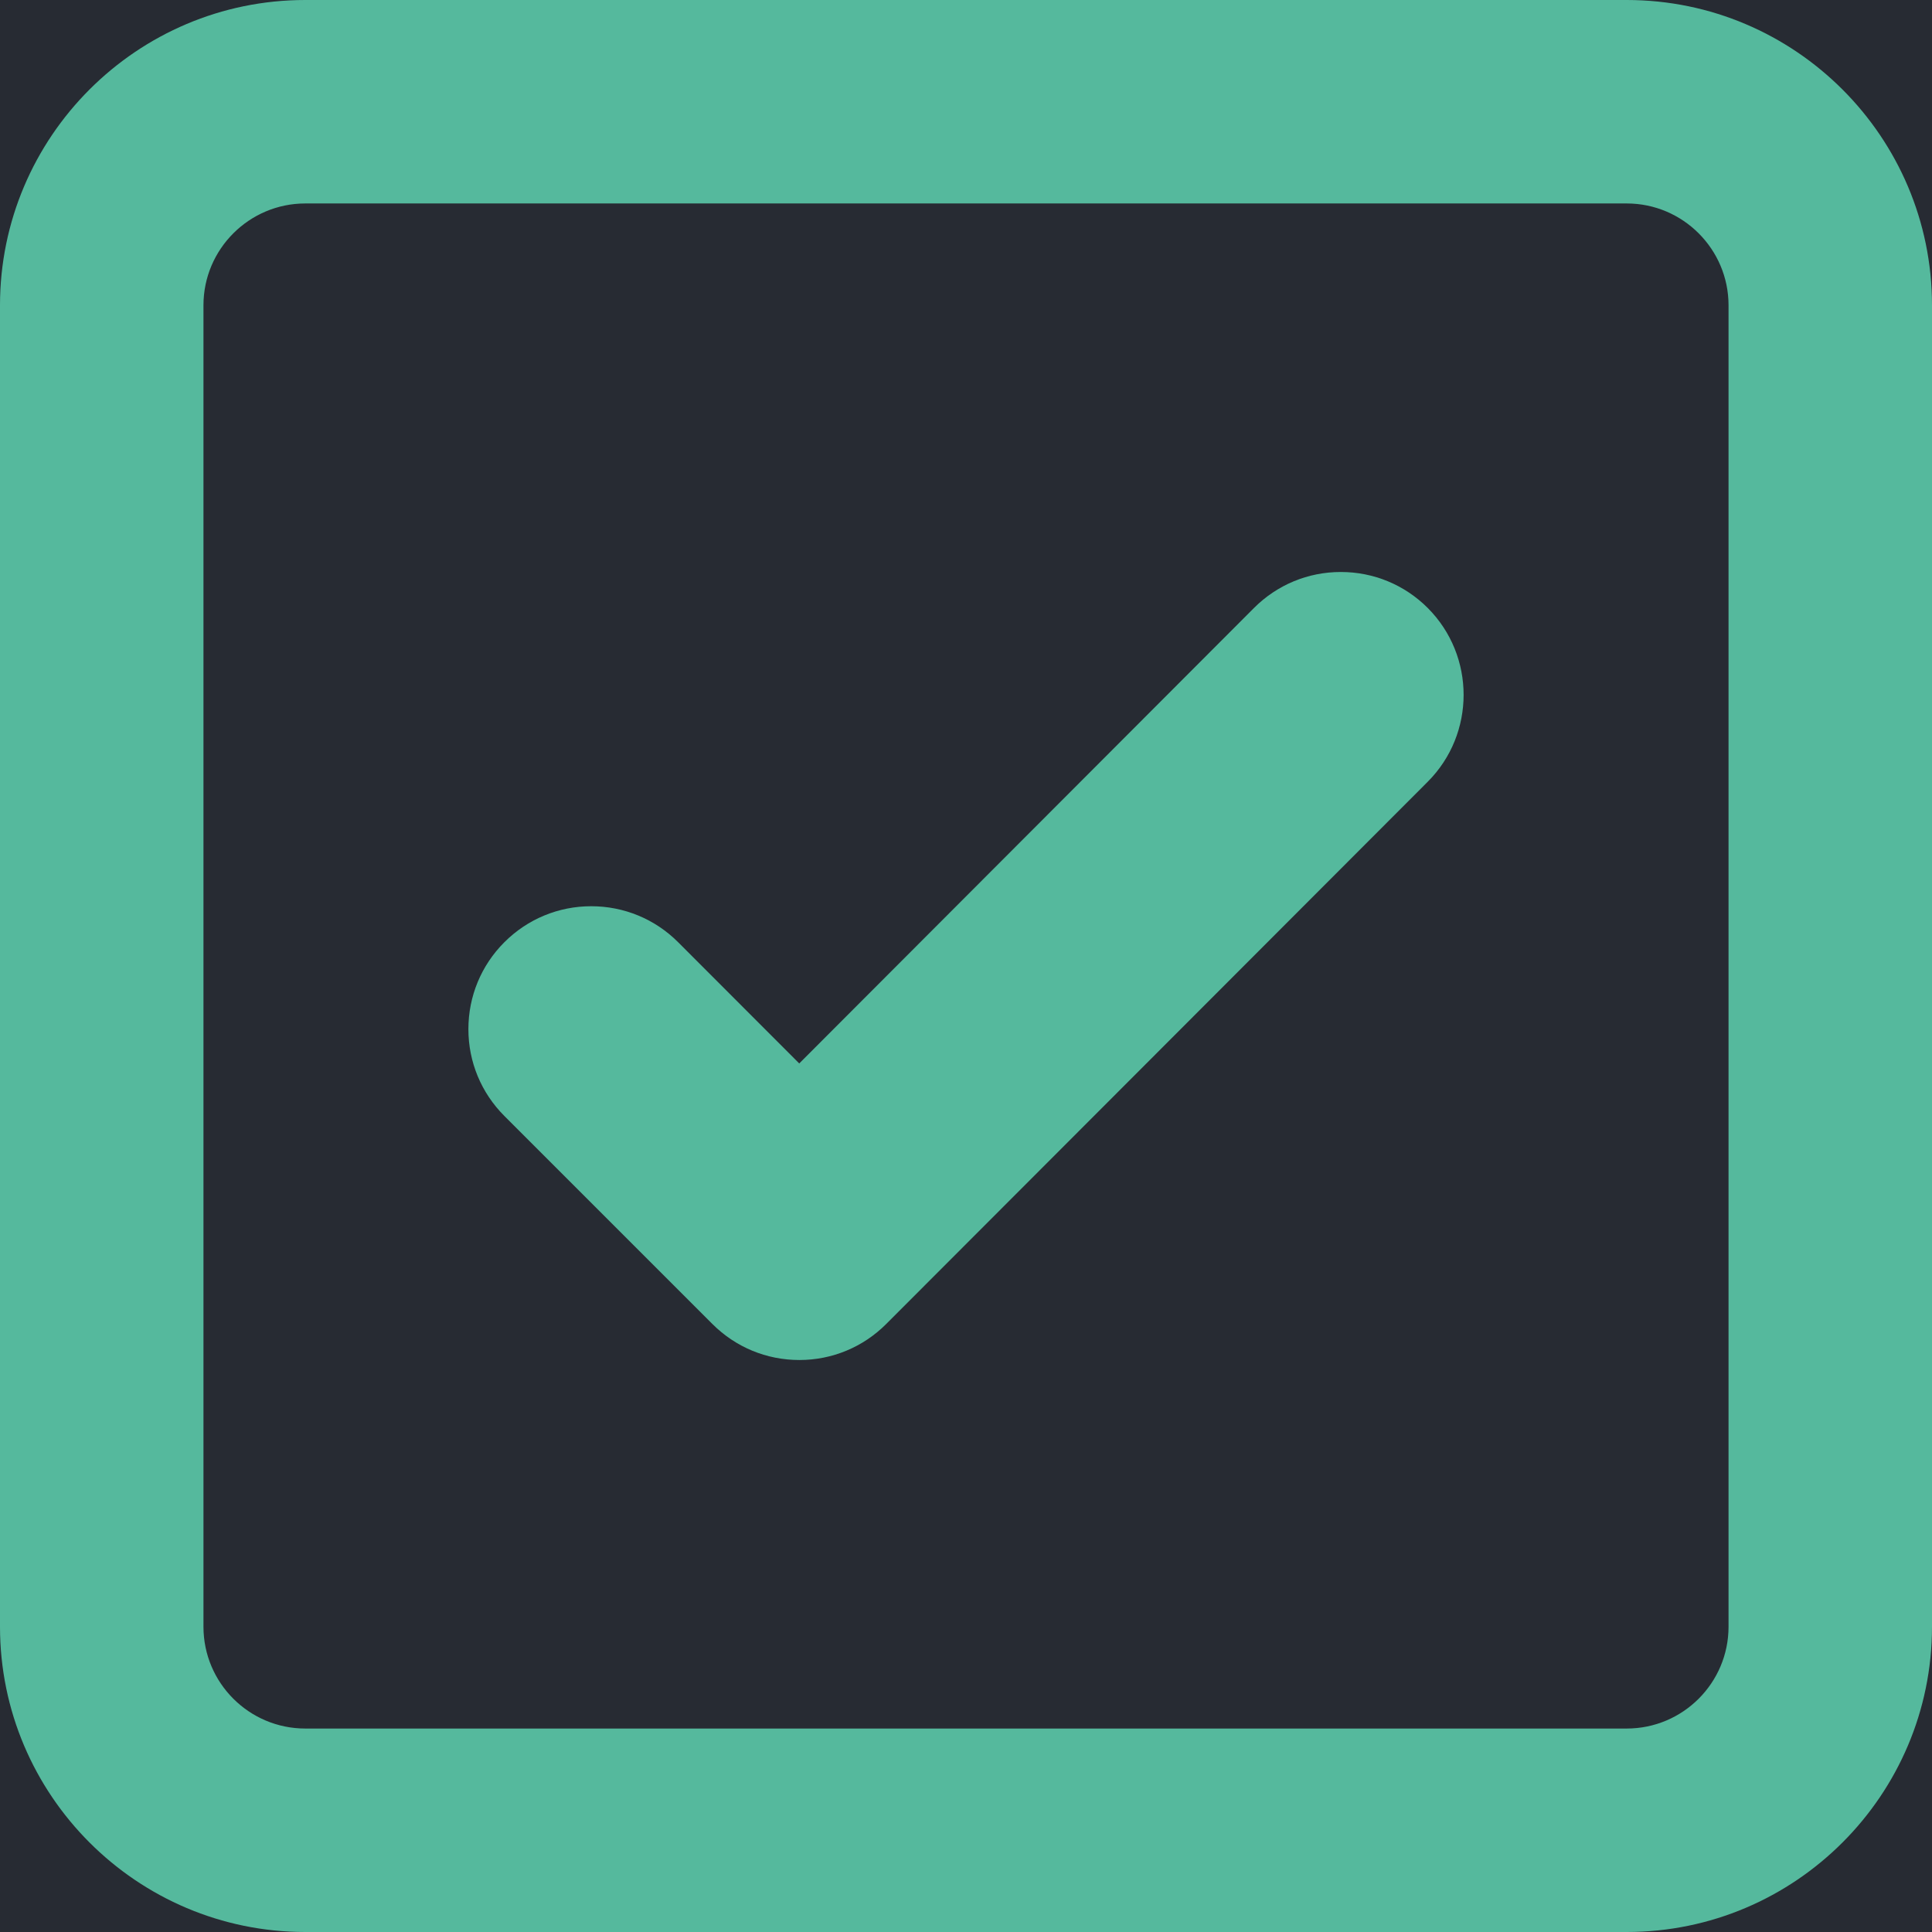 <svg width="16" height="16" viewBox="0 0 16 16" fill="none" xmlns="http://www.w3.org/2000/svg">
<rect width="16" height="16" fill="#272B33"/>
<path d="M13.472 0H2.528C1.134 0 0 1.134 0 2.528V13.472C0 14.866 1.134 16 2.528 16H13.472C14.866 16 16 14.866 16 13.472V2.528C16 1.134 14.866 0 13.472 0ZM14.315 13.472C14.315 13.937 13.937 14.315 13.472 14.315H2.528C2.063 14.315 1.685 13.937 1.685 13.472V2.528C1.685 2.063 2.064 1.685 2.528 1.685H13.472C13.937 1.685 14.315 2.064 14.315 2.528V13.472H14.315Z" fill="#55B99D"/>
<path d="M11.104 4.737C10.832 4.737 10.577 4.843 10.385 5.035L6.619 8.807L5.616 7.803C5.424 7.611 5.168 7.505 4.896 7.505C4.625 7.505 4.369 7.611 4.177 7.803C3.985 7.995 3.879 8.251 3.879 8.523C3.879 8.794 3.985 9.05 4.177 9.242L5.9 10.965C6.092 11.157 6.348 11.263 6.62 11.263C6.891 11.263 7.147 11.157 7.339 10.965L11.824 6.474C12.22 6.077 12.22 5.432 11.824 5.035C11.632 4.843 11.376 4.737 11.104 4.737Z" fill="#55B99D"/>
</svg>
